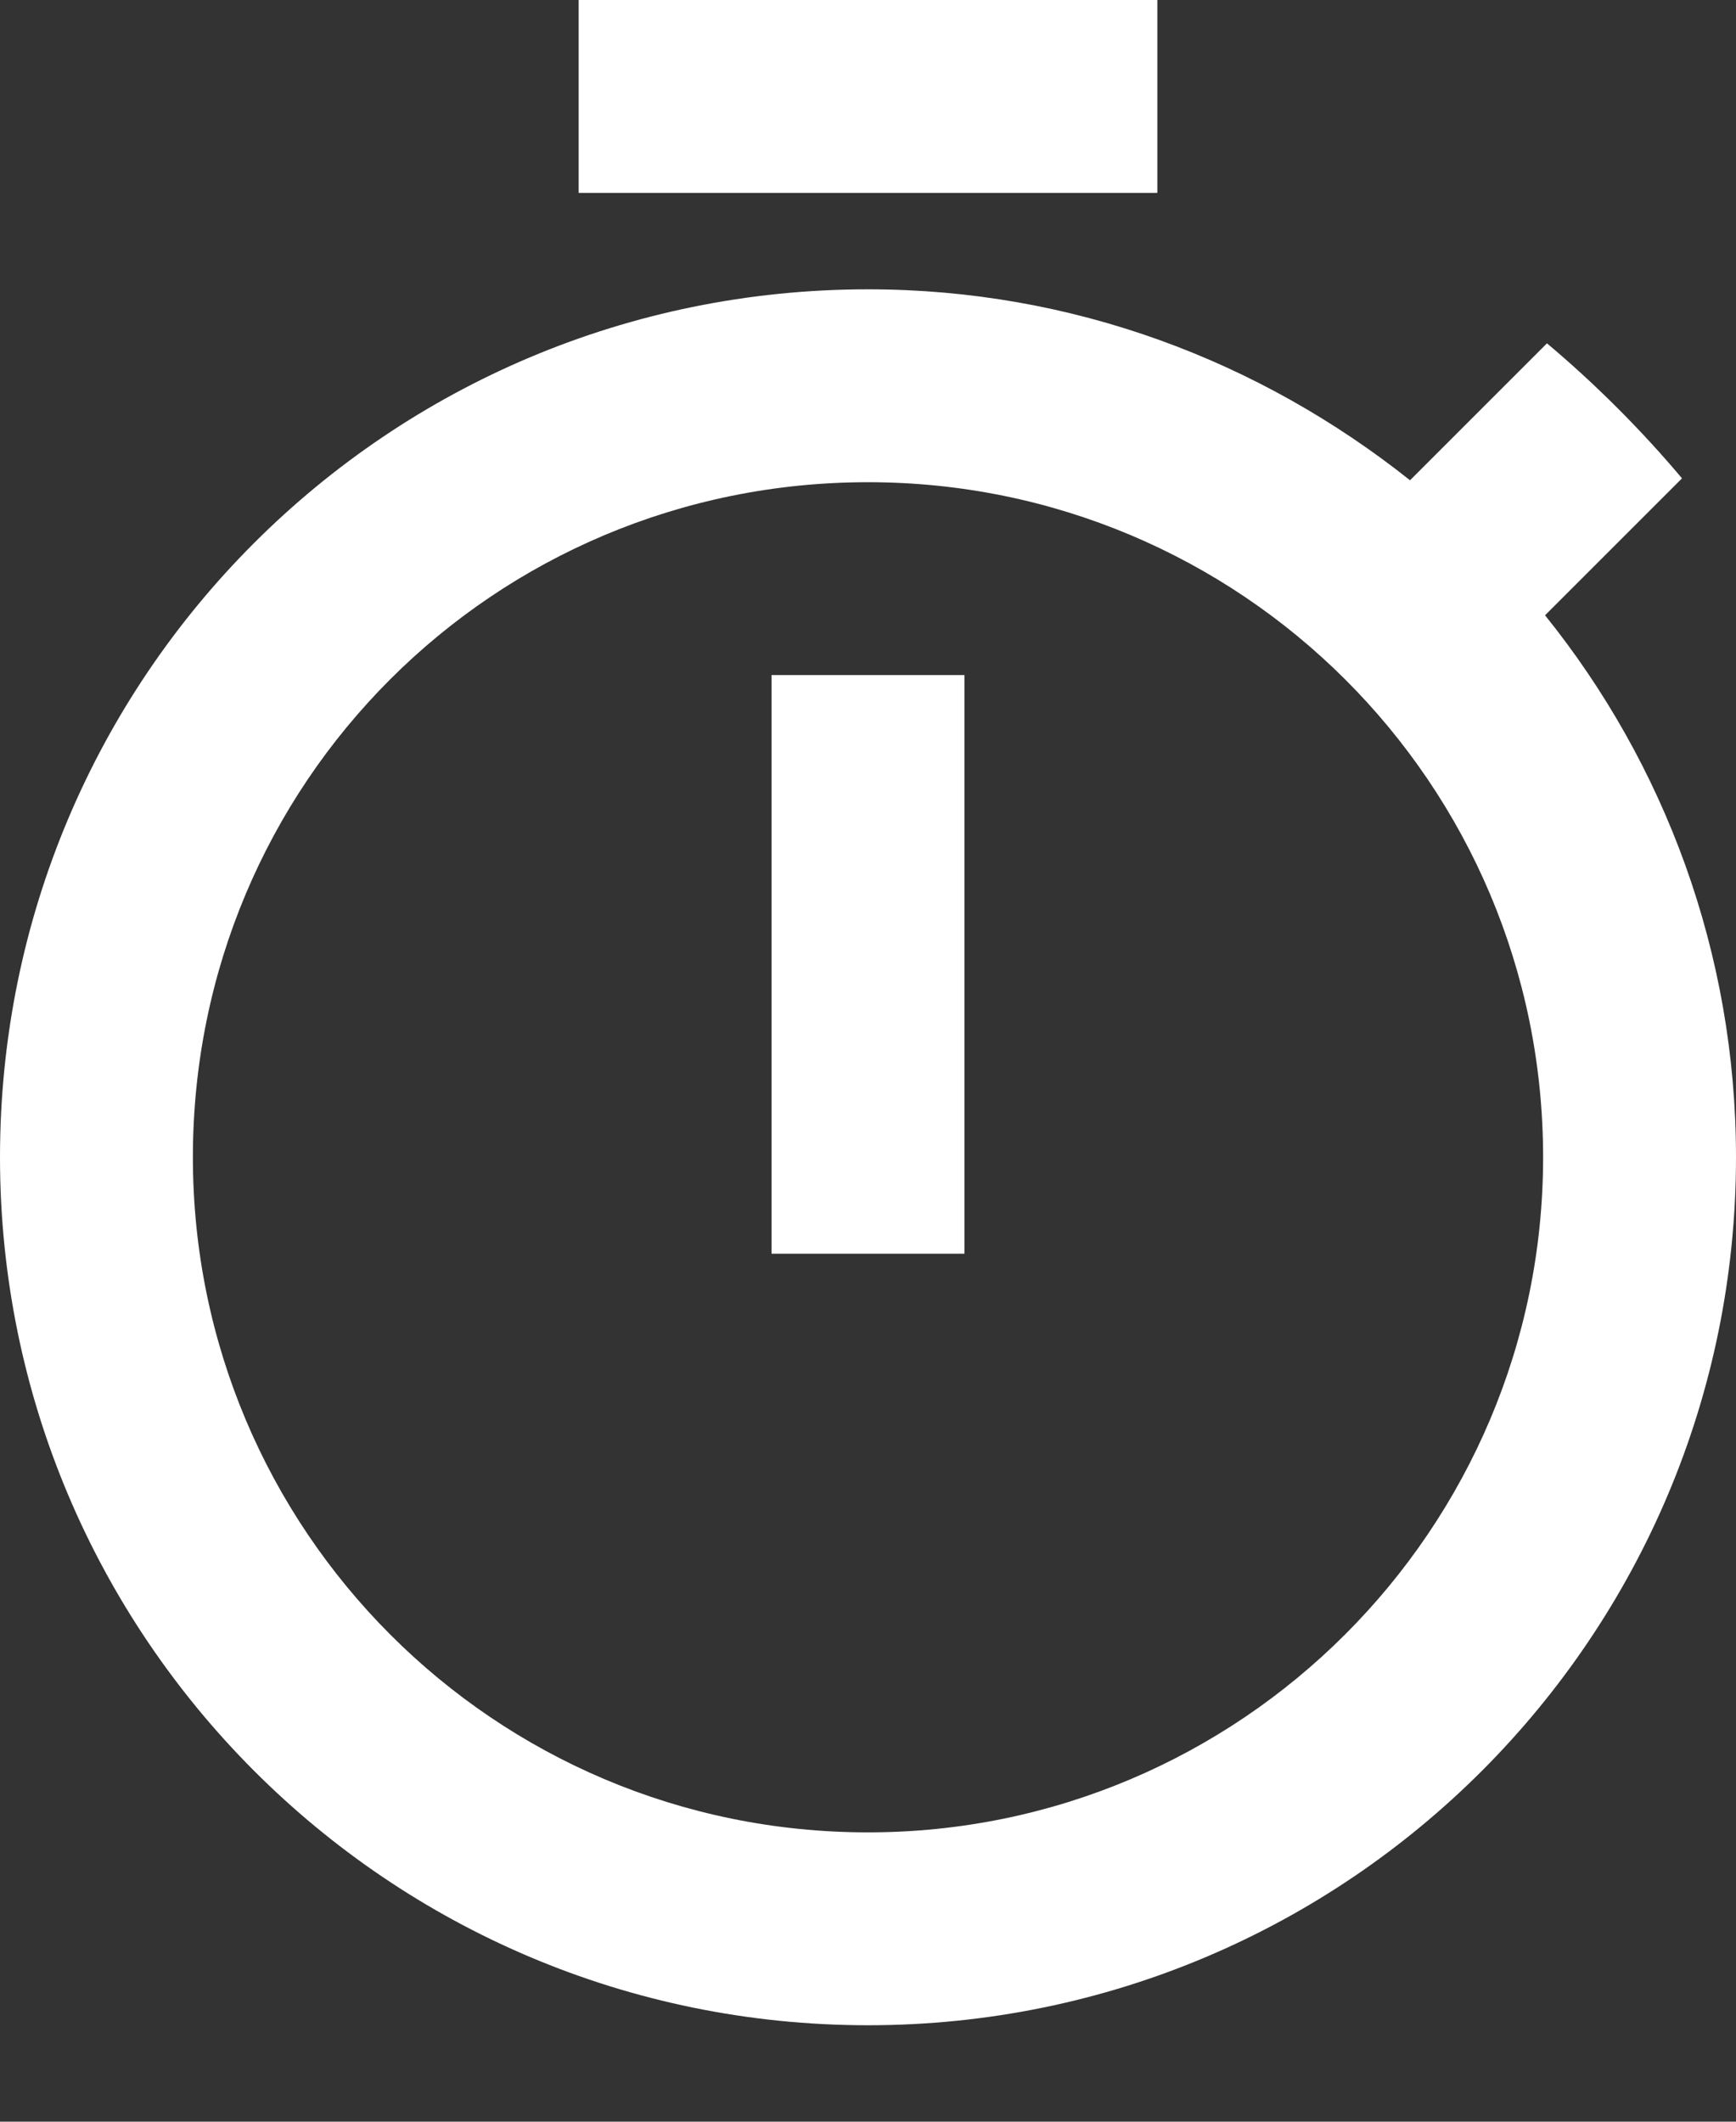 <svg xmlns="http://www.w3.org/2000/svg" viewBox="0 0 9 11" width="9" height="11">
	<rect x="0" y="0" width="9" height="11" fill="#333333" stroke="none"/>
	<defs>
		<clipPath clipPathUnits="userSpaceOnUse" id="cp1">
			<path d="M-748 -503L1203 -503L1203 644L-748 644Z" />
		</clipPath>
	</defs>
	<style>
		tspan { white-space:pre }
		.shp0 { fill: #ffffff } 
	</style>
	<g id="Kanban - Versão BETA " clip-path="url(#cp1)">
		<g id="Relogio">
			<path id="ic_timer_24px" fill-rule="evenodd" class="shp0" d="M6 1L3 1L3 0L6 0L6 1ZM8.01 3.19C8.63 3.96 9 4.94 9 6C9 8.48 6.99 10.5 4.5 10.5C2.01 10.5 0 8.48 0 6C0 3.51 2.01 1.5 4.5 1.5C5.56 1.5 6.53 1.87 7.31 2.49L8.02 1.78C8.27 1.99 8.51 2.23 8.72 2.48L8.01 3.19ZM8 6C8 4.06 6.43 2.5 4.5 2.5C2.56 2.5 1 4.06 1 6C1 7.93 2.56 9.5 4.5 9.5C6.43 9.5 8 7.93 8 6ZM4 3.5L5 3.5L5 6.5L4 6.5L4 3.5Z" />
		</g>
	</g>
</svg>